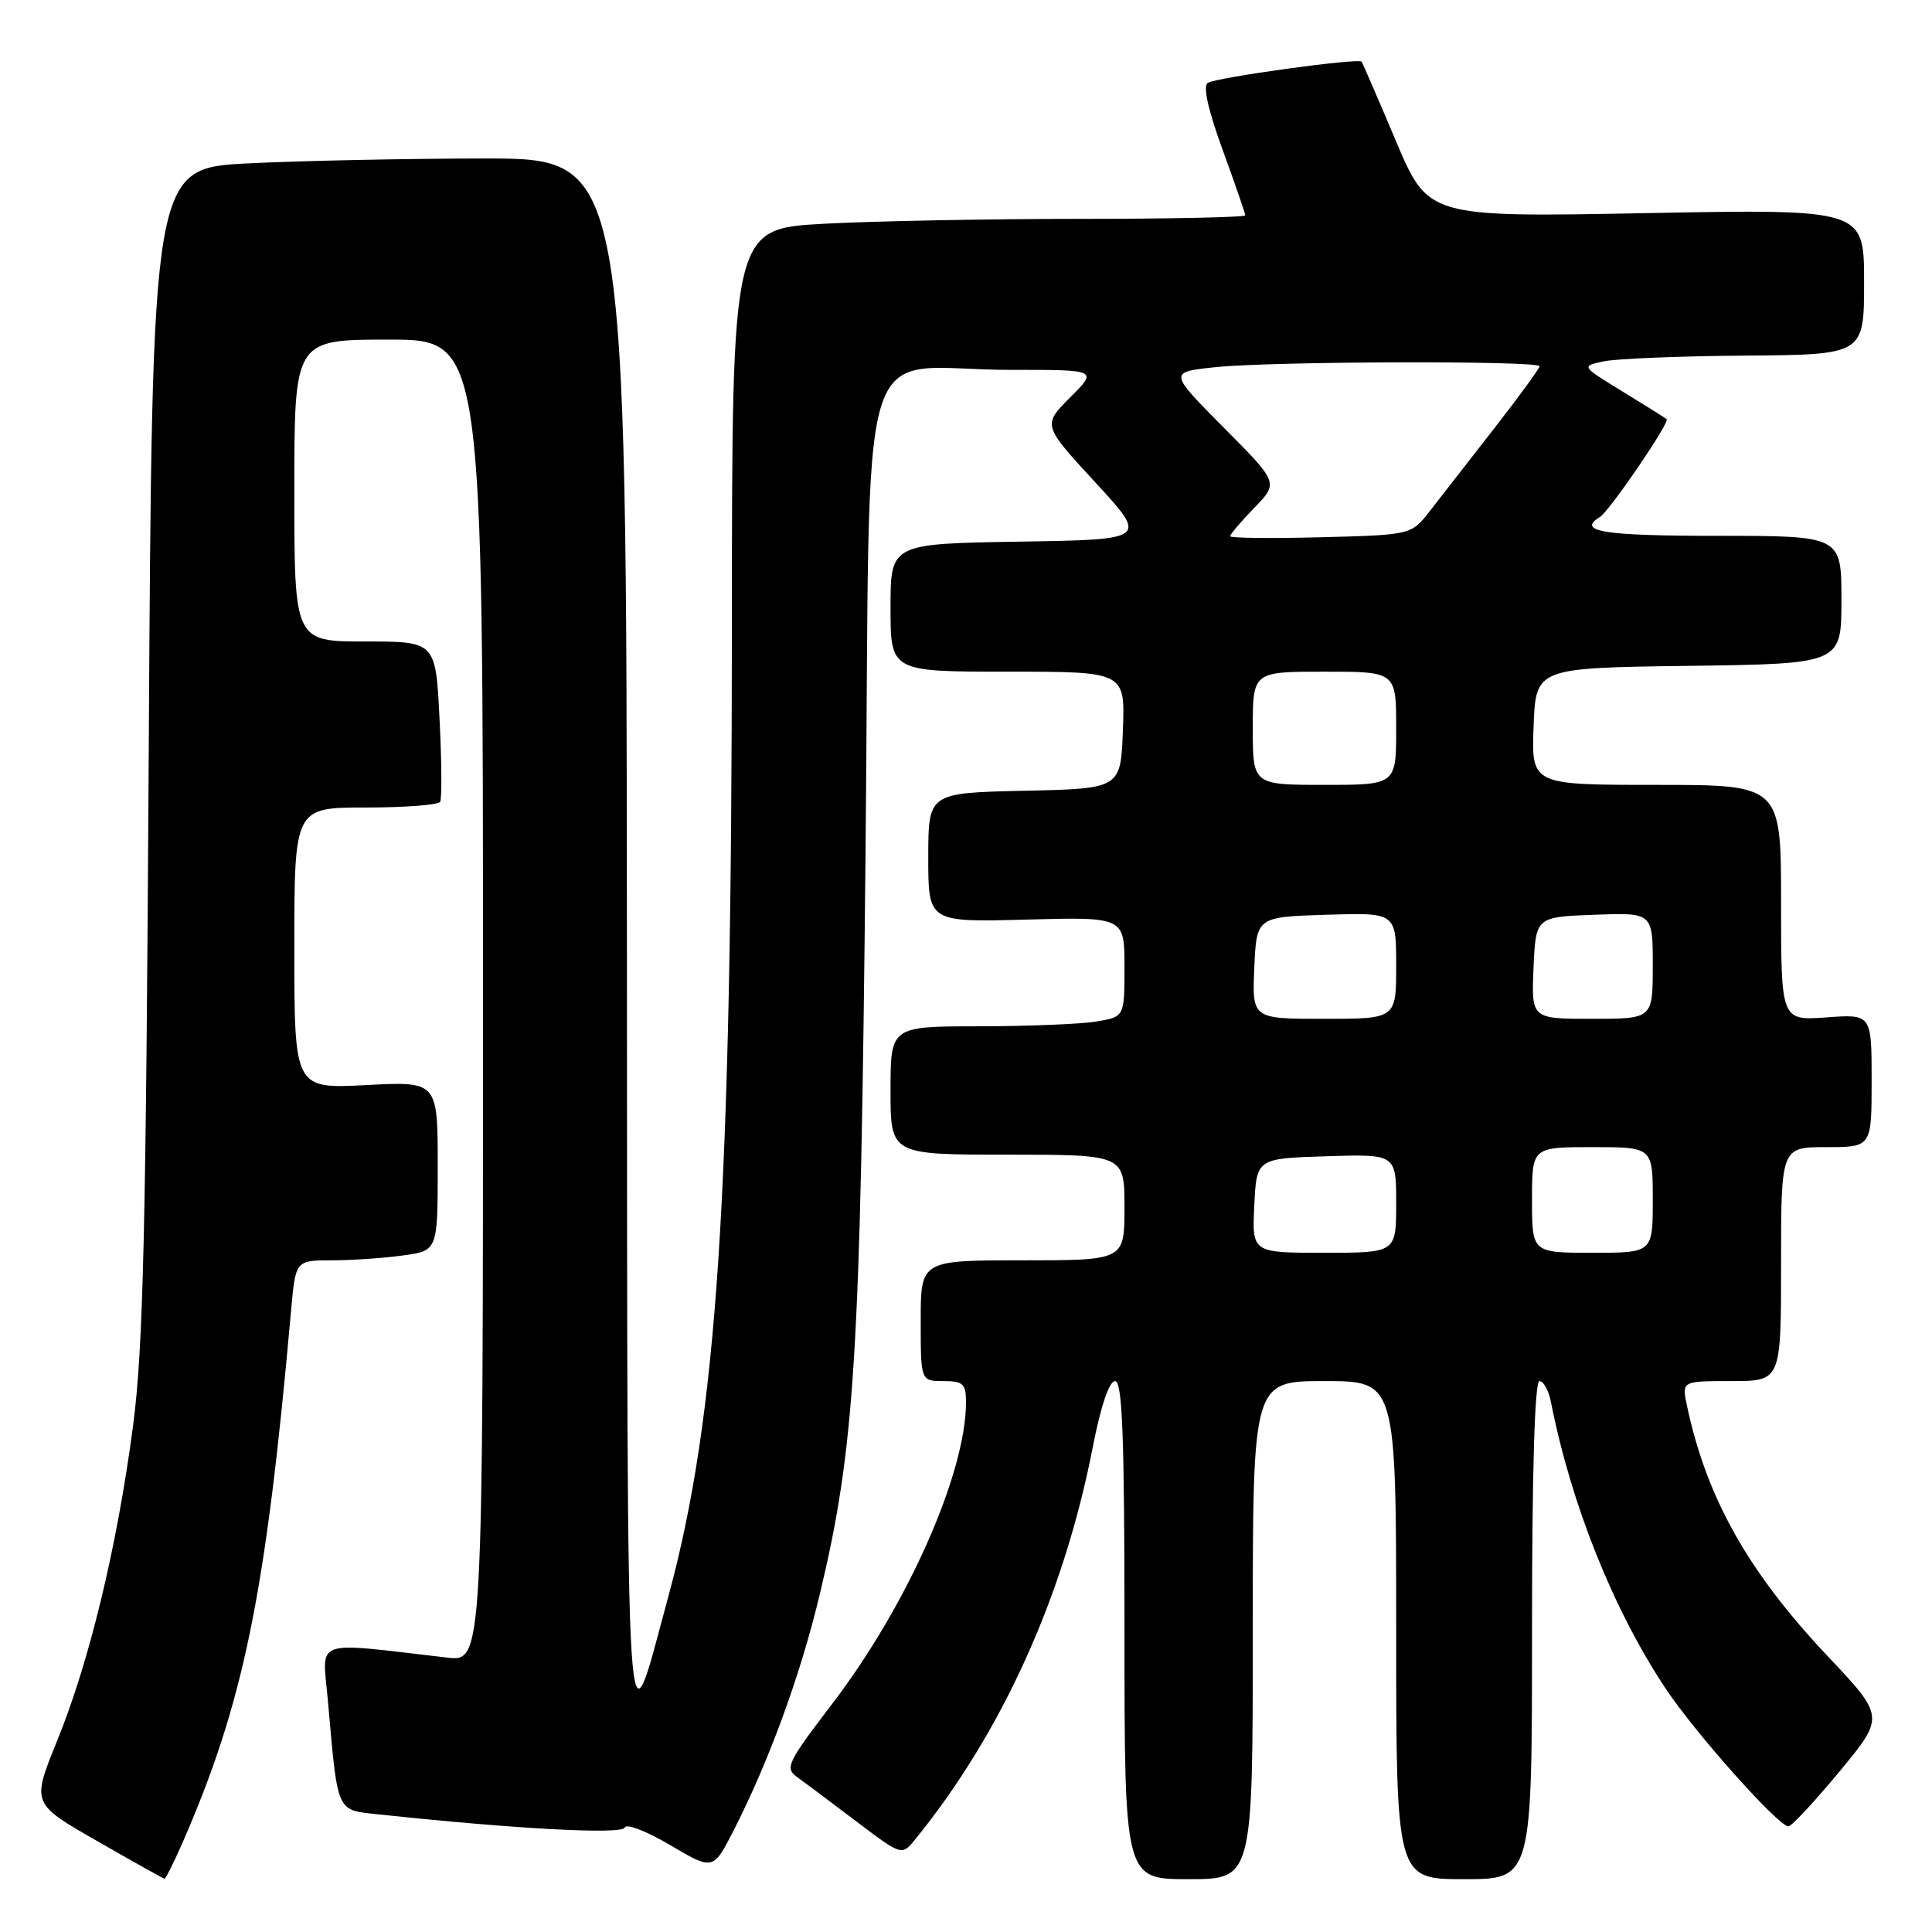 <?xml version="1.0" encoding="UTF-8" standalone="no"?>
<!DOCTYPE svg PUBLIC "-//W3C//DTD SVG 1.1//EN" "http://www.w3.org/Graphics/SVG/1.1/DTD/svg11.dtd" >
<svg xmlns="http://www.w3.org/2000/svg" xmlns:xlink="http://www.w3.org/1999/xlink" version="1.1" viewBox="0 0 256 256">
 <g >
 <path fill="currentColor"
d=" M 24.15 244.25 C 32.30 225.58 35.22 211.33 38.56 173.75 C 39.16 167.00 39.16 167.00 43.94 167.00 C 46.57 167.00 50.81 166.71 53.36 166.36 C 58.00 165.73 58.00 165.73 58.00 154.50 C 58.00 143.28 58.00 143.28 48.50 143.78 C 39.00 144.27 39.00 144.27 39.00 125.64 C 39.00 107.00 39.00 107.00 48.44 107.00 C 53.63 107.00 58.08 106.66 58.32 106.25 C 58.56 105.84 58.53 100.89 58.24 95.25 C 57.73 85.00 57.73 85.00 48.37 85.00 C 39.00 85.00 39.00 85.00 39.00 65.00 C 39.00 45.00 39.00 45.00 51.50 45.00 C 64.00 45.00 64.00 45.00 64.00 132.59 C 64.00 220.19 64.00 220.19 59.25 219.64 C 41.20 217.55 42.71 217.02 43.43 225.16 C 44.80 240.54 44.46 239.80 50.33 240.43 C 68.37 242.36 82.46 243.11 82.78 242.16 C 82.97 241.59 85.68 242.64 88.81 244.49 C 94.50 247.85 94.50 247.85 97.24 242.48 C 101.90 233.35 106.02 222.06 108.55 211.56 C 113.29 191.85 114.03 179.98 114.69 112.86 C 115.41 40.90 112.95 49.03 133.98 49.01 C 145.47 49.00 145.47 49.00 141.80 52.66 C 138.14 56.33 138.14 56.33 145.13 63.91 C 152.12 71.50 152.12 71.50 135.06 71.77 C 118.00 72.05 118.00 72.05 118.00 80.52 C 118.00 89.00 118.00 89.00 133.54 89.00 C 149.08 89.00 149.08 89.00 148.79 96.75 C 148.50 104.50 148.50 104.50 135.75 104.78 C 123.00 105.06 123.00 105.06 123.00 113.63 C 123.00 122.20 123.00 122.20 136.00 121.85 C 149.00 121.50 149.00 121.50 149.00 128.12 C 149.00 134.74 149.00 134.74 145.25 135.36 C 143.19 135.70 136.21 135.98 129.75 135.99 C 118.00 136.00 118.00 136.00 118.00 144.50 C 118.00 153.00 118.00 153.00 133.50 153.00 C 149.00 153.00 149.00 153.00 149.00 160.00 C 149.00 167.00 149.00 167.00 135.50 167.00 C 122.00 167.00 122.00 167.00 122.00 175.00 C 122.00 183.00 122.00 183.00 125.00 183.00 C 127.62 183.00 128.00 183.36 128.00 185.79 C 128.00 195.20 120.26 212.67 110.32 225.70 C 104.27 233.63 103.96 234.28 105.67 235.51 C 106.68 236.23 110.20 238.87 113.50 241.37 C 119.50 245.91 119.50 245.91 121.29 243.70 C 132.75 229.60 140.97 211.43 144.80 191.75 C 145.85 186.33 146.98 183.01 147.75 183.00 C 148.72 183.00 149.00 190.26 149.00 216.00 C 149.00 249.00 149.00 249.00 157.50 249.00 C 166.00 249.00 166.00 249.00 166.00 216.00 C 166.00 183.00 166.00 183.00 175.50 183.00 C 185.00 183.00 185.00 183.00 185.00 216.00 C 185.00 249.00 185.00 249.00 194.00 249.00 C 203.00 249.00 203.00 249.00 203.00 216.00 C 203.00 195.09 203.36 183.00 203.98 183.00 C 204.52 183.00 205.21 184.24 205.50 185.75 C 208.19 199.36 213.76 213.29 220.71 223.75 C 224.61 229.62 235.64 242.00 236.98 242.00 C 237.39 242.00 240.43 238.73 243.74 234.74 C 249.75 227.47 249.75 227.47 242.12 219.39 C 231.60 208.23 226.11 198.44 223.53 186.25 C 222.84 183.00 222.84 183.00 229.42 183.00 C 236.00 183.00 236.00 183.00 236.00 167.50 C 236.00 152.00 236.00 152.00 242.00 152.00 C 248.00 152.00 248.00 152.00 248.00 143.19 C 248.00 134.37 248.00 134.37 242.00 134.81 C 236.00 135.24 236.00 135.24 236.00 119.62 C 236.00 104.00 236.00 104.00 219.46 104.00 C 202.92 104.00 202.92 104.00 203.21 96.25 C 203.50 88.50 203.50 88.50 223.75 88.23 C 244.00 87.96 244.00 87.96 244.00 79.48 C 244.00 71.00 244.00 71.00 227.50 71.00 C 212.42 71.00 208.88 70.43 212.00 68.50 C 213.28 67.71 221.30 55.95 220.84 55.54 C 220.65 55.38 218.03 53.73 215.00 51.88 C 209.50 48.52 209.50 48.52 212.50 47.88 C 214.15 47.53 222.59 47.18 231.25 47.12 C 247.00 47.00 247.00 47.00 247.00 37.35 C 247.00 27.70 247.00 27.70 218.11 28.24 C 189.23 28.79 189.23 28.79 184.95 18.64 C 182.59 13.06 180.55 8.35 180.42 8.17 C 180.04 7.66 161.21 10.25 160.04 10.98 C 159.37 11.39 160.07 14.56 162.00 19.84 C 163.65 24.36 165.00 28.27 165.00 28.53 C 165.00 28.79 155.17 29.00 143.16 29.00 C 131.14 29.00 115.84 29.29 109.16 29.65 C 97.00 30.31 97.00 30.31 96.98 82.40 C 96.96 158.61 95.07 187.55 88.57 211.50 C 82.79 232.78 83.15 238.46 83.07 124.75 C 83.00 21.00 83.00 21.00 64.25 21.00 C 53.94 21.01 39.80 21.30 32.83 21.65 C 20.16 22.30 20.16 22.30 19.71 99.40 C 19.34 163.40 18.99 178.62 17.62 189.00 C 15.51 204.99 11.84 220.19 7.56 230.69 C 4.19 238.98 4.19 238.98 12.84 243.93 C 17.60 246.66 21.63 248.91 21.79 248.94 C 21.94 248.97 23.00 246.86 24.15 244.25 Z  M 166.20 159.75 C 166.50 153.50 166.50 153.50 175.75 153.21 C 185.00 152.92 185.00 152.92 185.00 159.46 C 185.00 166.00 185.00 166.00 175.45 166.00 C 165.90 166.00 165.90 166.00 166.20 159.75 Z  M 203.00 159.00 C 203.00 152.00 203.00 152.00 211.00 152.00 C 219.00 152.00 219.00 152.00 219.00 159.00 C 219.00 166.00 219.00 166.00 211.00 166.00 C 203.00 166.00 203.00 166.00 203.00 159.00 Z  M 166.20 128.25 C 166.50 121.50 166.50 121.50 175.75 121.21 C 185.00 120.92 185.00 120.92 185.00 127.96 C 185.00 135.00 185.00 135.00 175.45 135.00 C 165.91 135.00 165.91 135.00 166.20 128.25 Z  M 203.20 128.25 C 203.50 121.50 203.50 121.50 211.25 121.21 C 219.00 120.92 219.00 120.92 219.00 127.96 C 219.00 135.00 219.00 135.00 210.95 135.00 C 202.91 135.00 202.91 135.00 203.20 128.25 Z  M 166.00 96.50 C 166.00 89.00 166.00 89.00 175.50 89.00 C 185.00 89.00 185.00 89.00 185.00 96.50 C 185.00 104.00 185.00 104.00 175.50 104.00 C 166.00 104.00 166.00 104.00 166.00 96.50 Z  M 163.00 71.05 C 163.00 70.80 164.44 69.10 166.21 67.28 C 169.42 63.97 169.42 63.97 162.13 56.64 C 154.85 49.30 154.85 49.30 161.07 48.65 C 168.49 47.87 204.00 47.77 204.00 48.53 C 204.00 48.82 201.29 52.53 197.98 56.78 C 194.67 61.02 190.85 65.94 189.48 67.69 C 187.01 70.88 187.01 70.88 175.00 71.19 C 168.40 71.36 163.00 71.30 163.00 71.05 Z "/>
</g>
</svg>